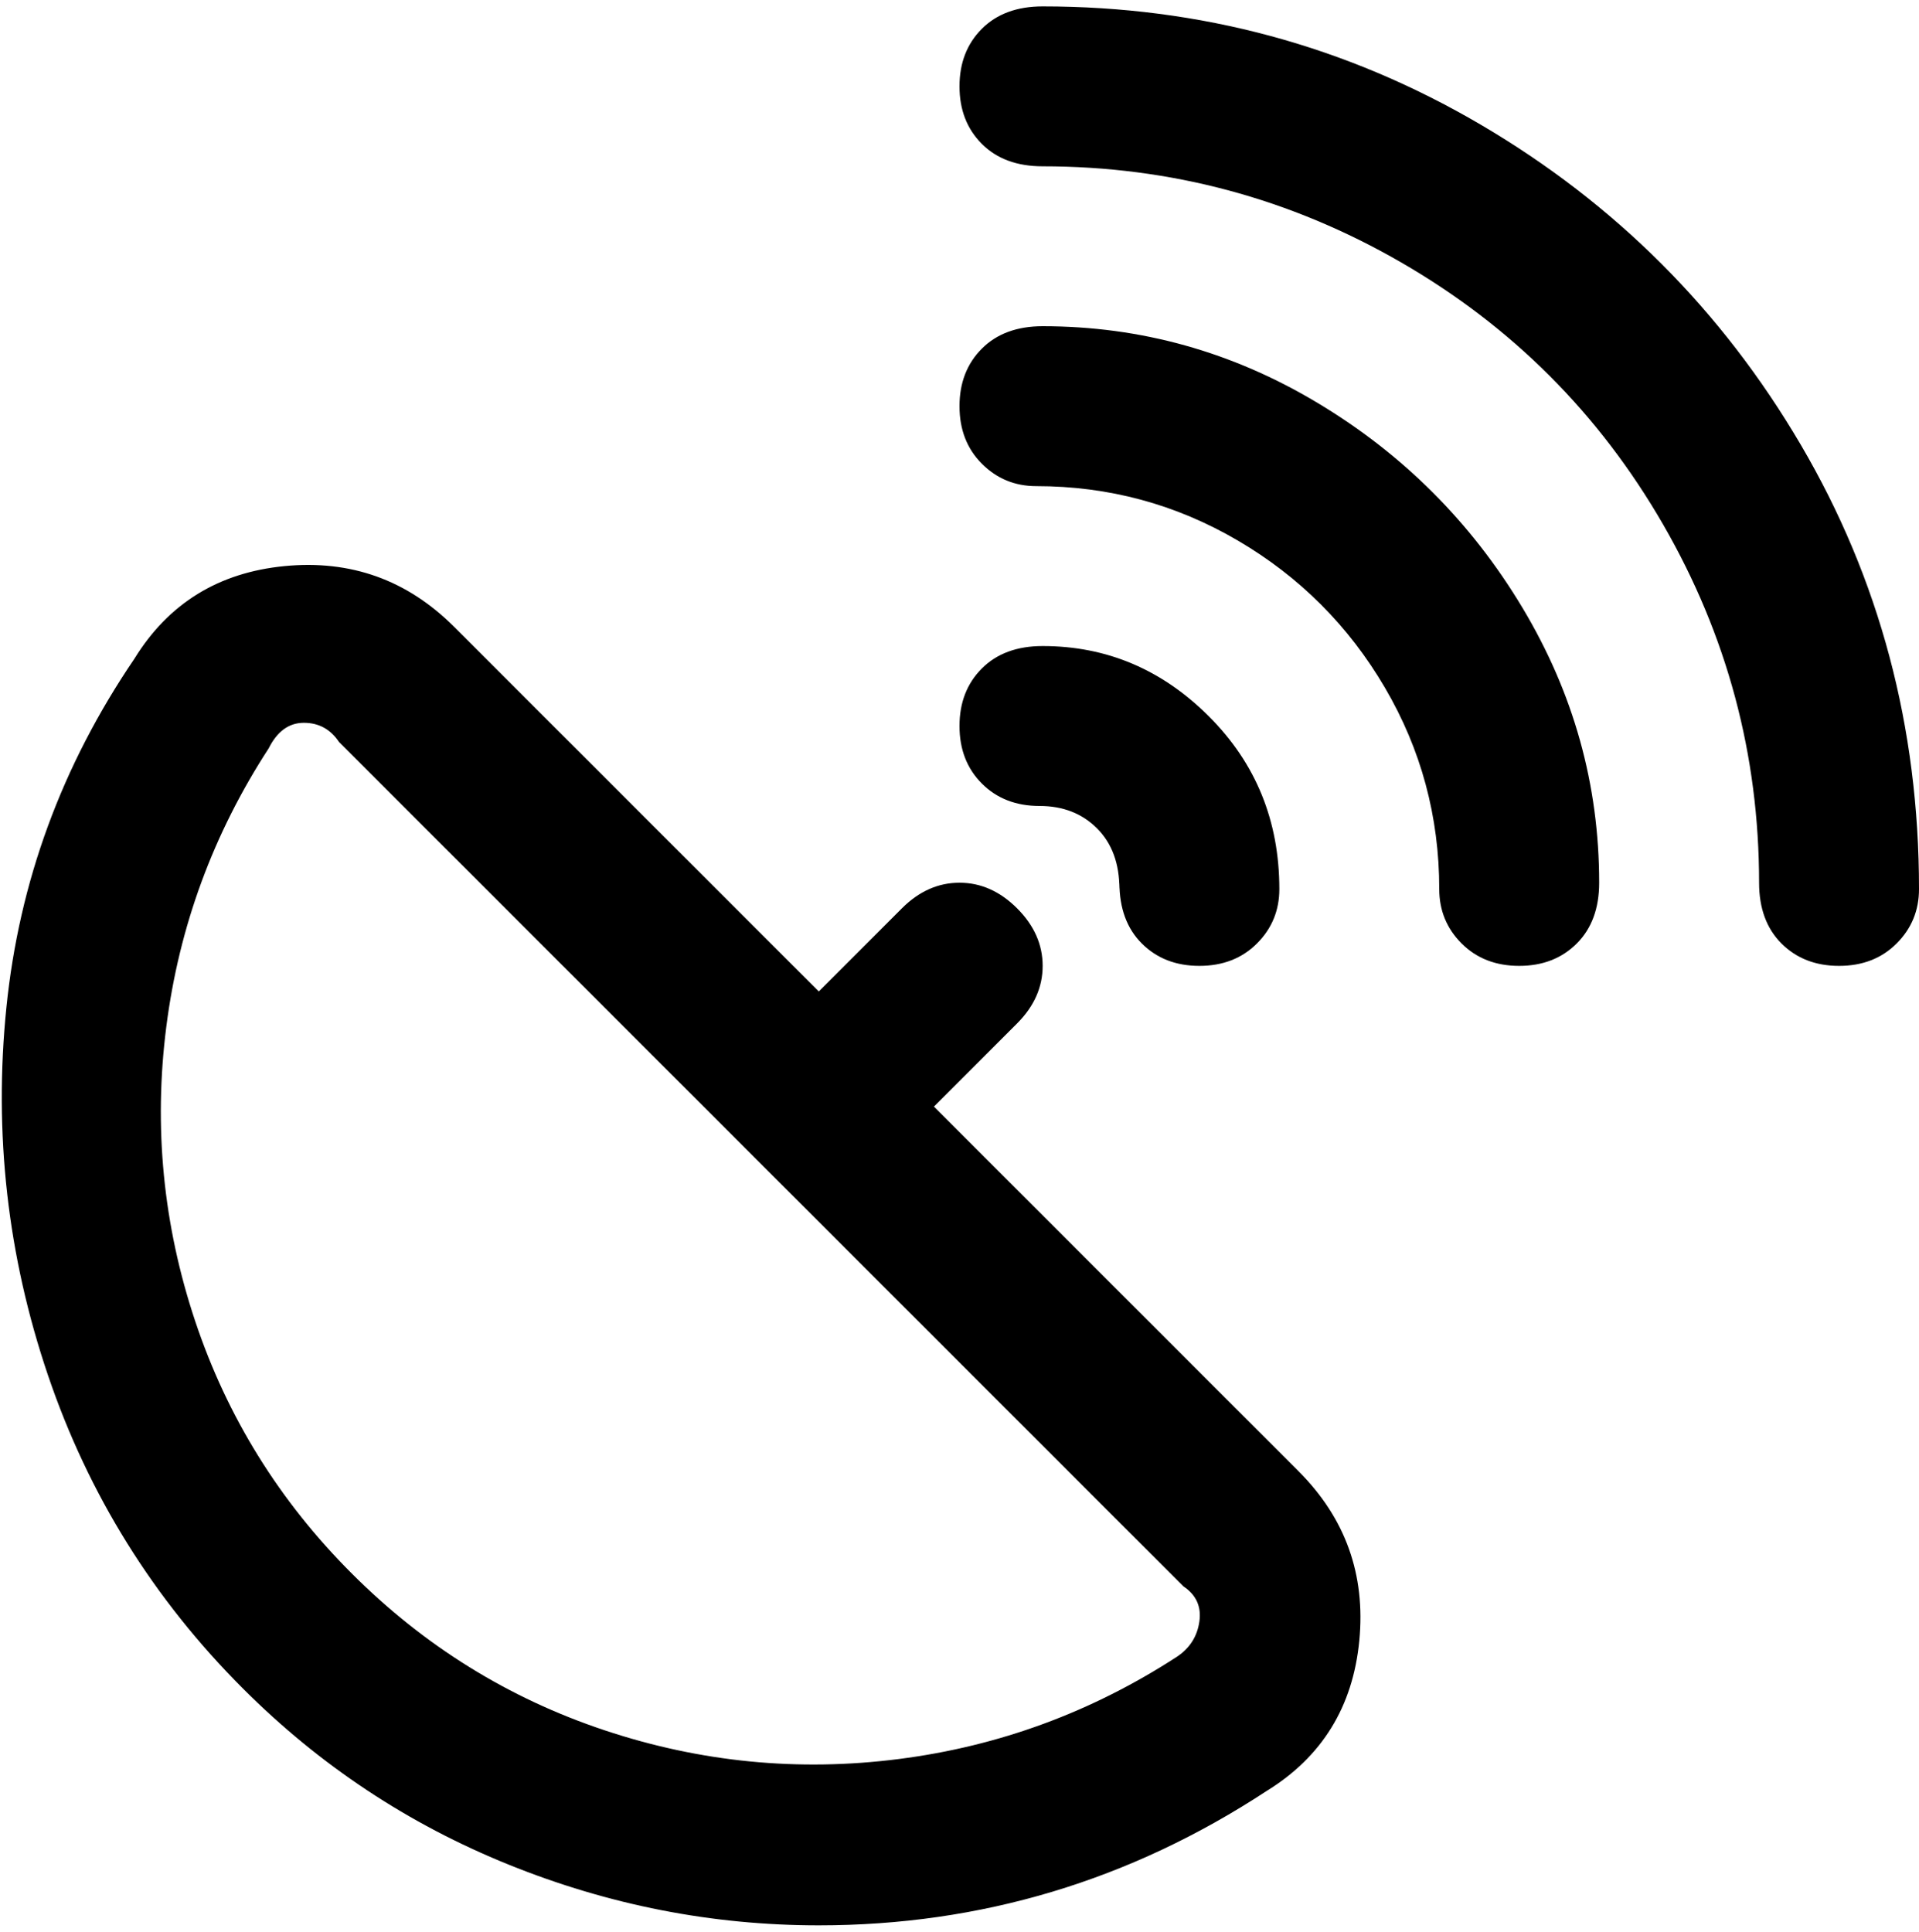 <svg viewBox="0 0 300 302.001" xmlns="http://www.w3.org/2000/svg"><path d="M250 138q0 6-3.5 9.5t-9 3.5q-5.5 0-9-3.5T225 139q0-17-8.5-31.5t-23-23Q179 76 162 76q-5 0-8.5-3.5t-3.5-9q0-5.5 3.5-9T163 51q23 0 43 12t32 32q12 20 12 43zm-75 0q0 6 3.5 9.5t9 3.5q5.5 0 9-3.5t3.5-8.5q0-16-11-27t-26-11q-6 0-9.5 3.5t-3.5 9q0 5.5 3.5 9t9 3.5 9 3.5q3.5 3.5 3.5 9.5v-1zM163 1q-6 0-9.5 3.5t-3.5 9q0 5.5 3.5 9T163 26q30 0 56 15t41 41q15 26 15 56 0 6 3.5 9.5t9 3.5q5.5 0 9-3.5t3.5-8.5q0-38-18.5-69.5t-50-50Q200 1 163 1zm40 229q11 11 9.5 26.5T198 280q-32 21-70 21-25 0-48.5-9.5T38 264q-21-21-30.5-49T1 157.5Q4 128 21 103q8-13 23.5-14.5T71 98l57 57 13-13q4-4 9-4t9 4q4 4 4 9t-4 9l-13 13 57 57zm-18 18L53 116q-2-3-5.5-3t-5.5 4q-13 20-16 43.5t4.5 46Q38 229 55 246t39.5 24.5q22.5 7.5 46 4.5t43.5-16q3-2 3.5-5.5T185 248z"/></svg>